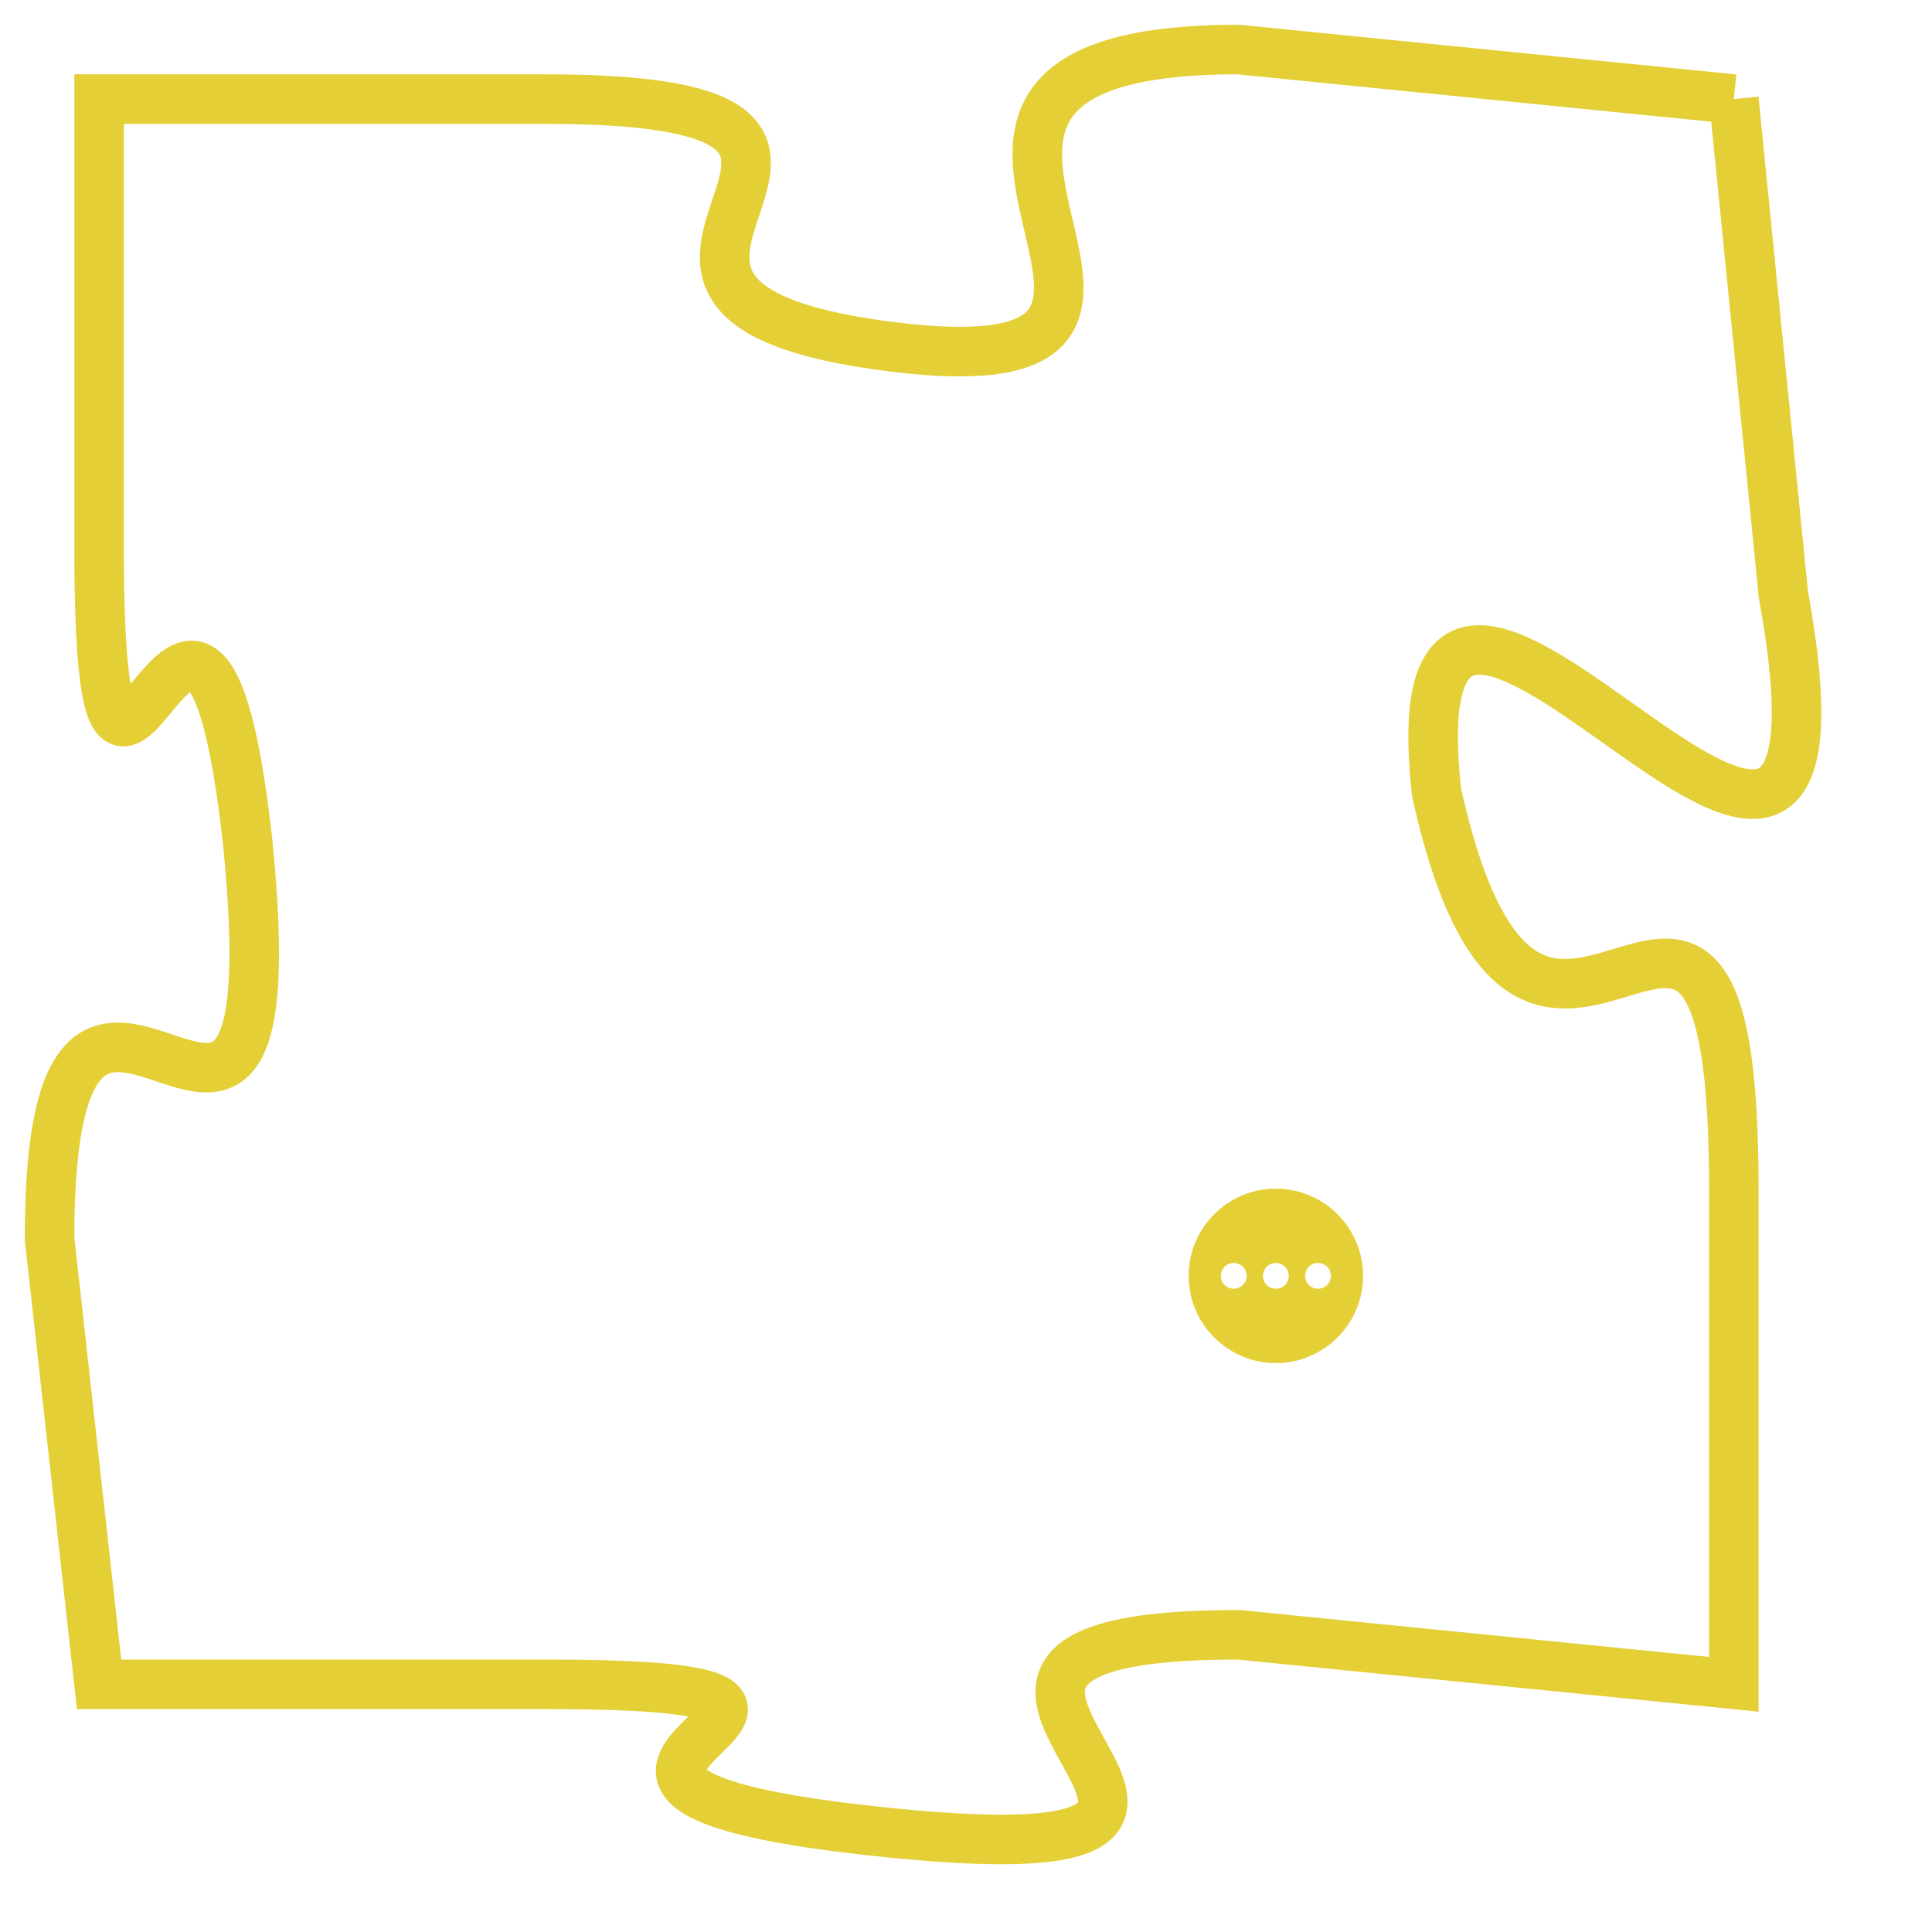 <svg version="1.1" xmlns="http://www.w3.org/2000/svg" xmlns:xlink="http://www.w3.org/1999/xlink" fill="transparent" x="0" y="0" width="350" height="350" preserveAspectRatio="xMinYMin slice"><style type="text/css">.links{fill:transparent;stroke: #E4CF37;}.links:hover{fill:#63D272; opacity:0.4;}</style><defs><g id="allt"><path id="t8339" d="M660,2048 L650,2047 C641,2047 651,2054 643,2053 C635,2052 645,2048 636,2048 L627,2048 627,2048 L627,2057 C627,2066 629,2054 630,2063 C631,2073 626,2062 626,2071 L627,2080 627,2080 L636,2080 C645,2080 633,2082 643,2083 C653,2084 641,2079 650,2079 L660,2080 660,2080 L660,2070 C660,2060 656,2071 654,2062 C653,2053 663,2069 661,2058 L660,2048"/></g><clipPath id="c" clipRule="evenodd" fill="transparent"><use href="#t8339"/></clipPath></defs><svg viewBox="625 2046 39 39" preserveAspectRatio="xMinYMin meet"><svg width="4380" height="2430"><g><image crossorigin="anonymous" x="0" y="0" href="https://nftpuzzle.license-token.com/assets/completepuzzle.svg" width="100%" height="100%" /><g class="links"><use href="#t8339"/></g></g></svg><svg x="649" y="2070" height="9%" width="9%" viewBox="0 0 330 330"><g><a xlink:href="https://nftpuzzle.license-token.com/" class="links"><title>See the most innovative NFT based token software licensing project</title><path fill="#E4CF37" id="more" d="M165,0C74.019,0,0,74.019,0,165s74.019,165,165,165s165-74.019,165-165S255.981,0,165,0z M85,190 c-13.785,0-25-11.215-25-25s11.215-25,25-25s25,11.215,25,25S98.785,190,85,190z M165,190c-13.785,0-25-11.215-25-25 s11.215-25,25-25s25,11.215,25,25S178.785,190,165,190z M245,190c-13.785,0-25-11.215-25-25s11.215-25,25-25 c13.785,0,25,11.215,25,25S258.785,190,245,190z"></path></a></g></svg></svg></svg>